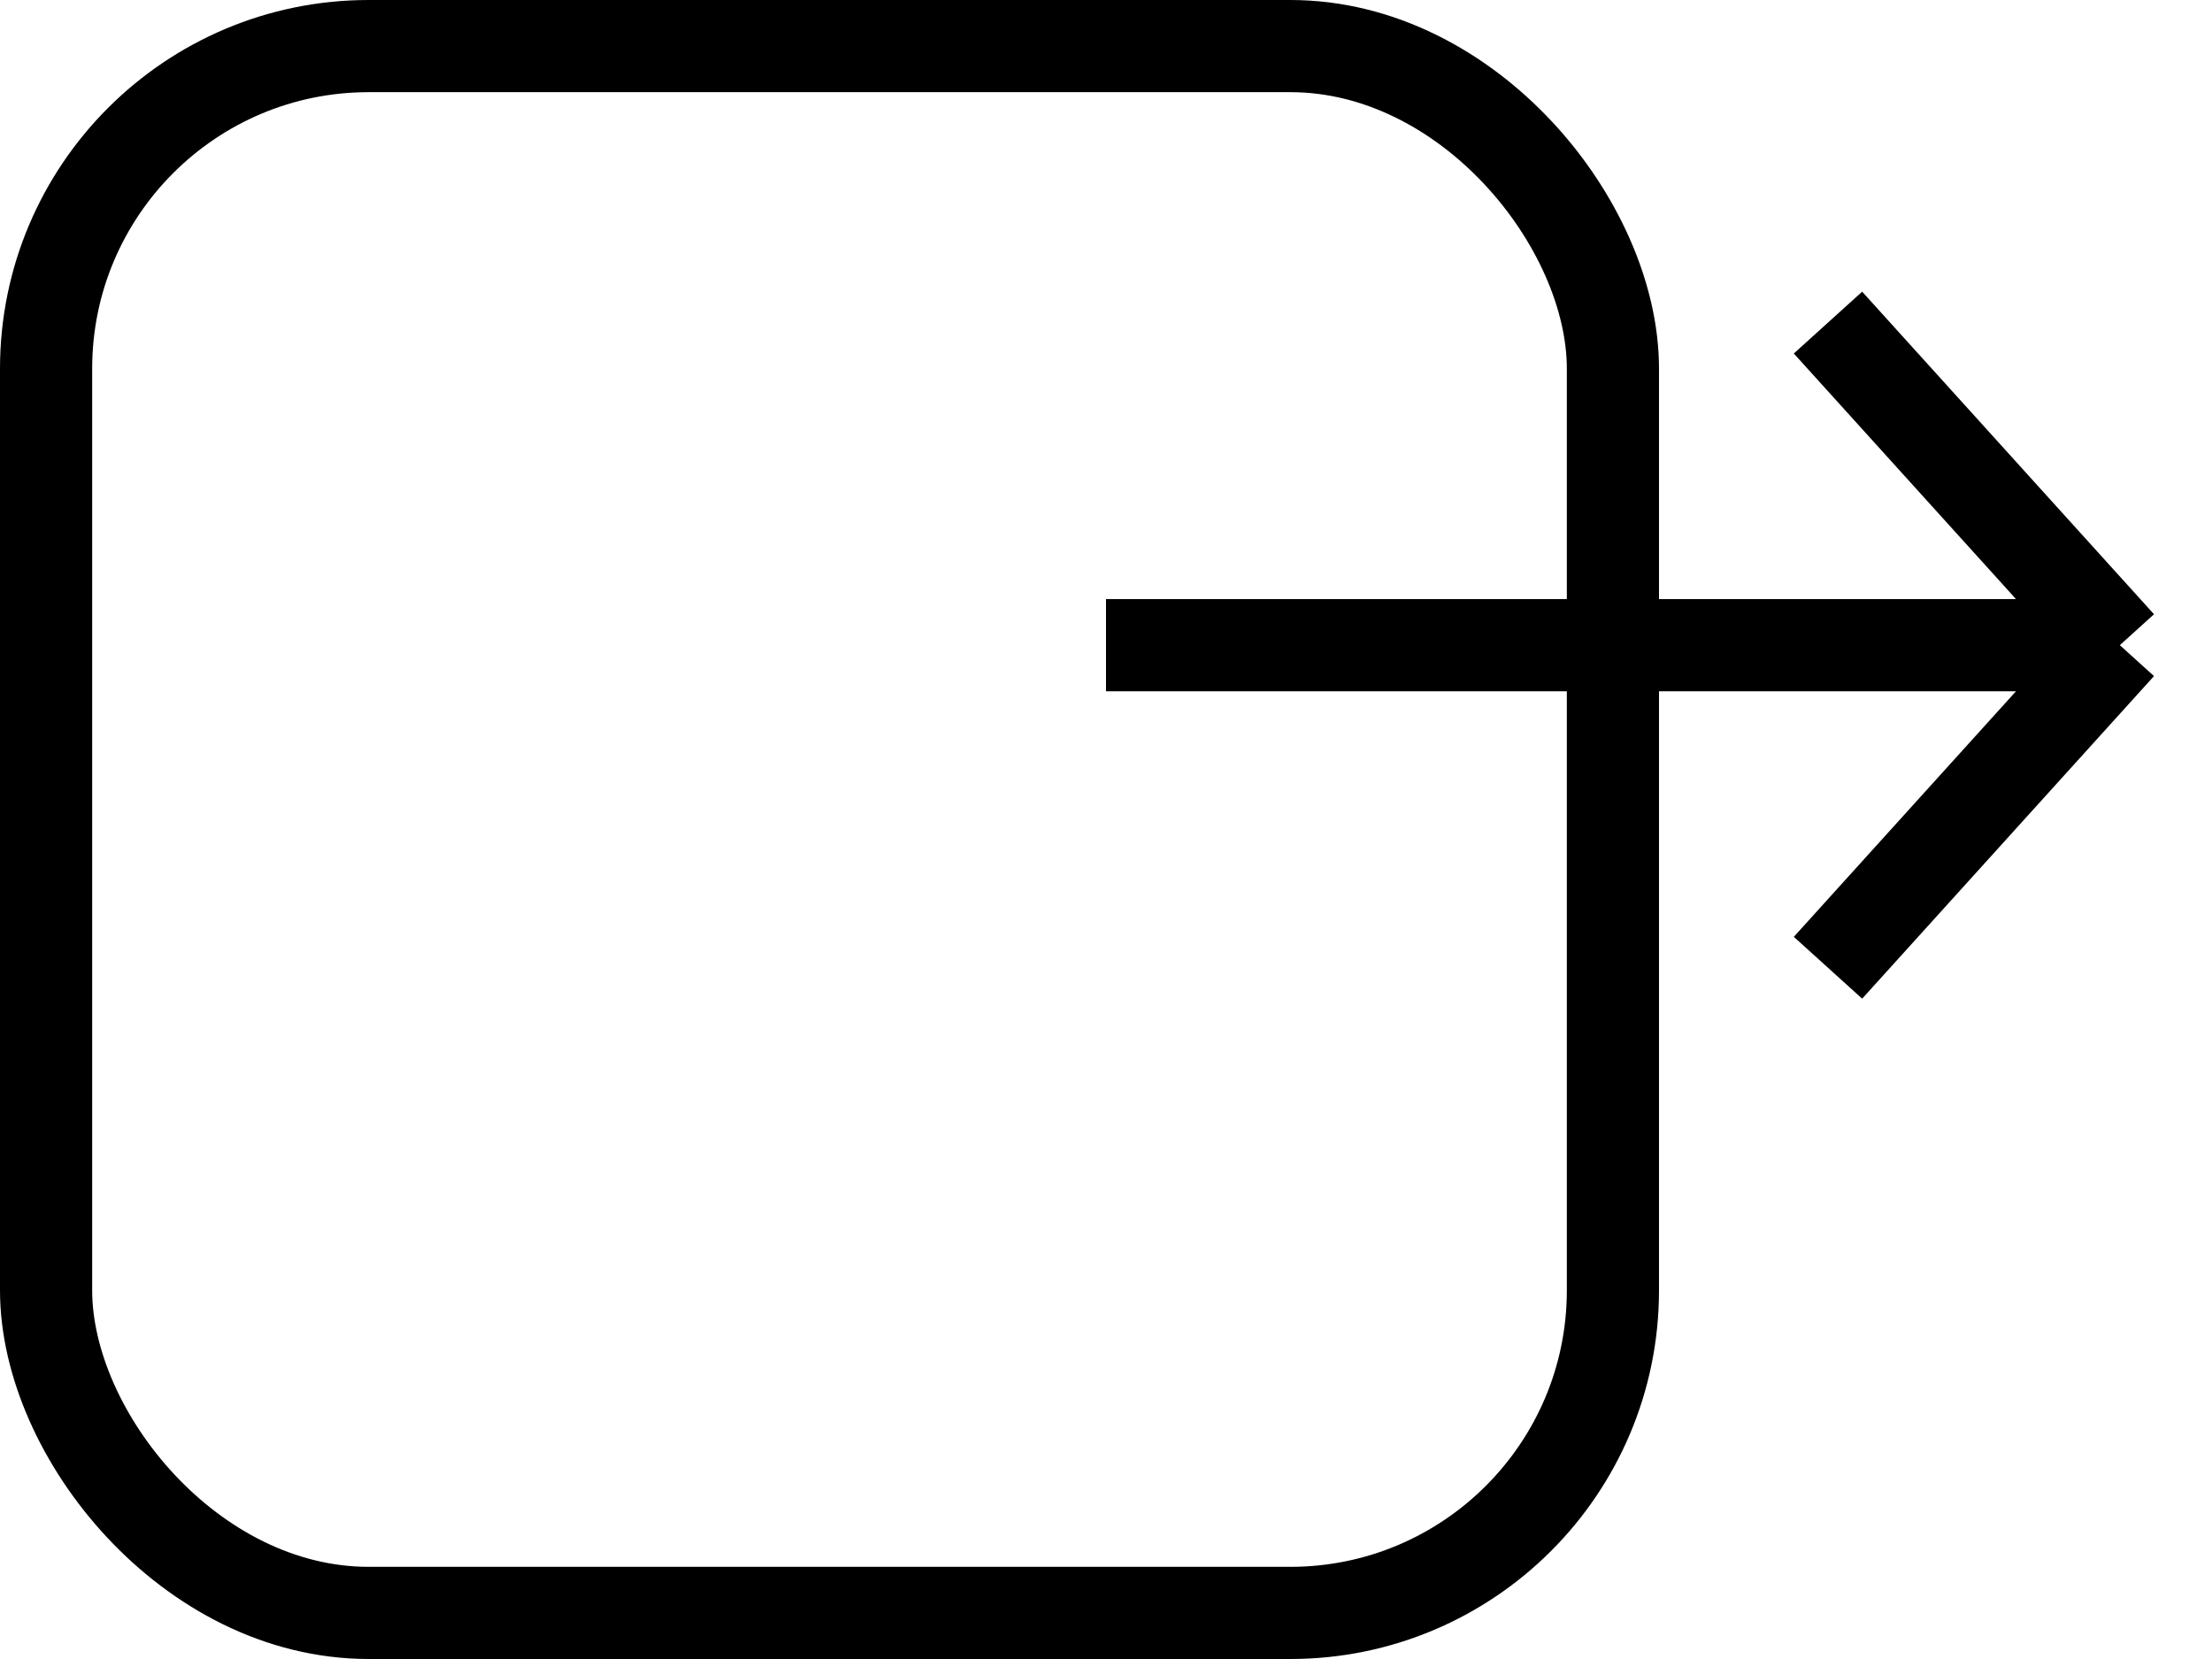 <svg width="48" height="36" viewBox="0 0 48 36" fill="none" xmlns="http://www.w3.org/2000/svg">
<rect x="1" y="1" width="34" height="34" rx="7" stroke="black" stroke-width="2"/>
<path d="M46 14H24M46 14L39.667 7M46 14L39.667 21" stroke="black" stroke-width="2"/>
</svg>

